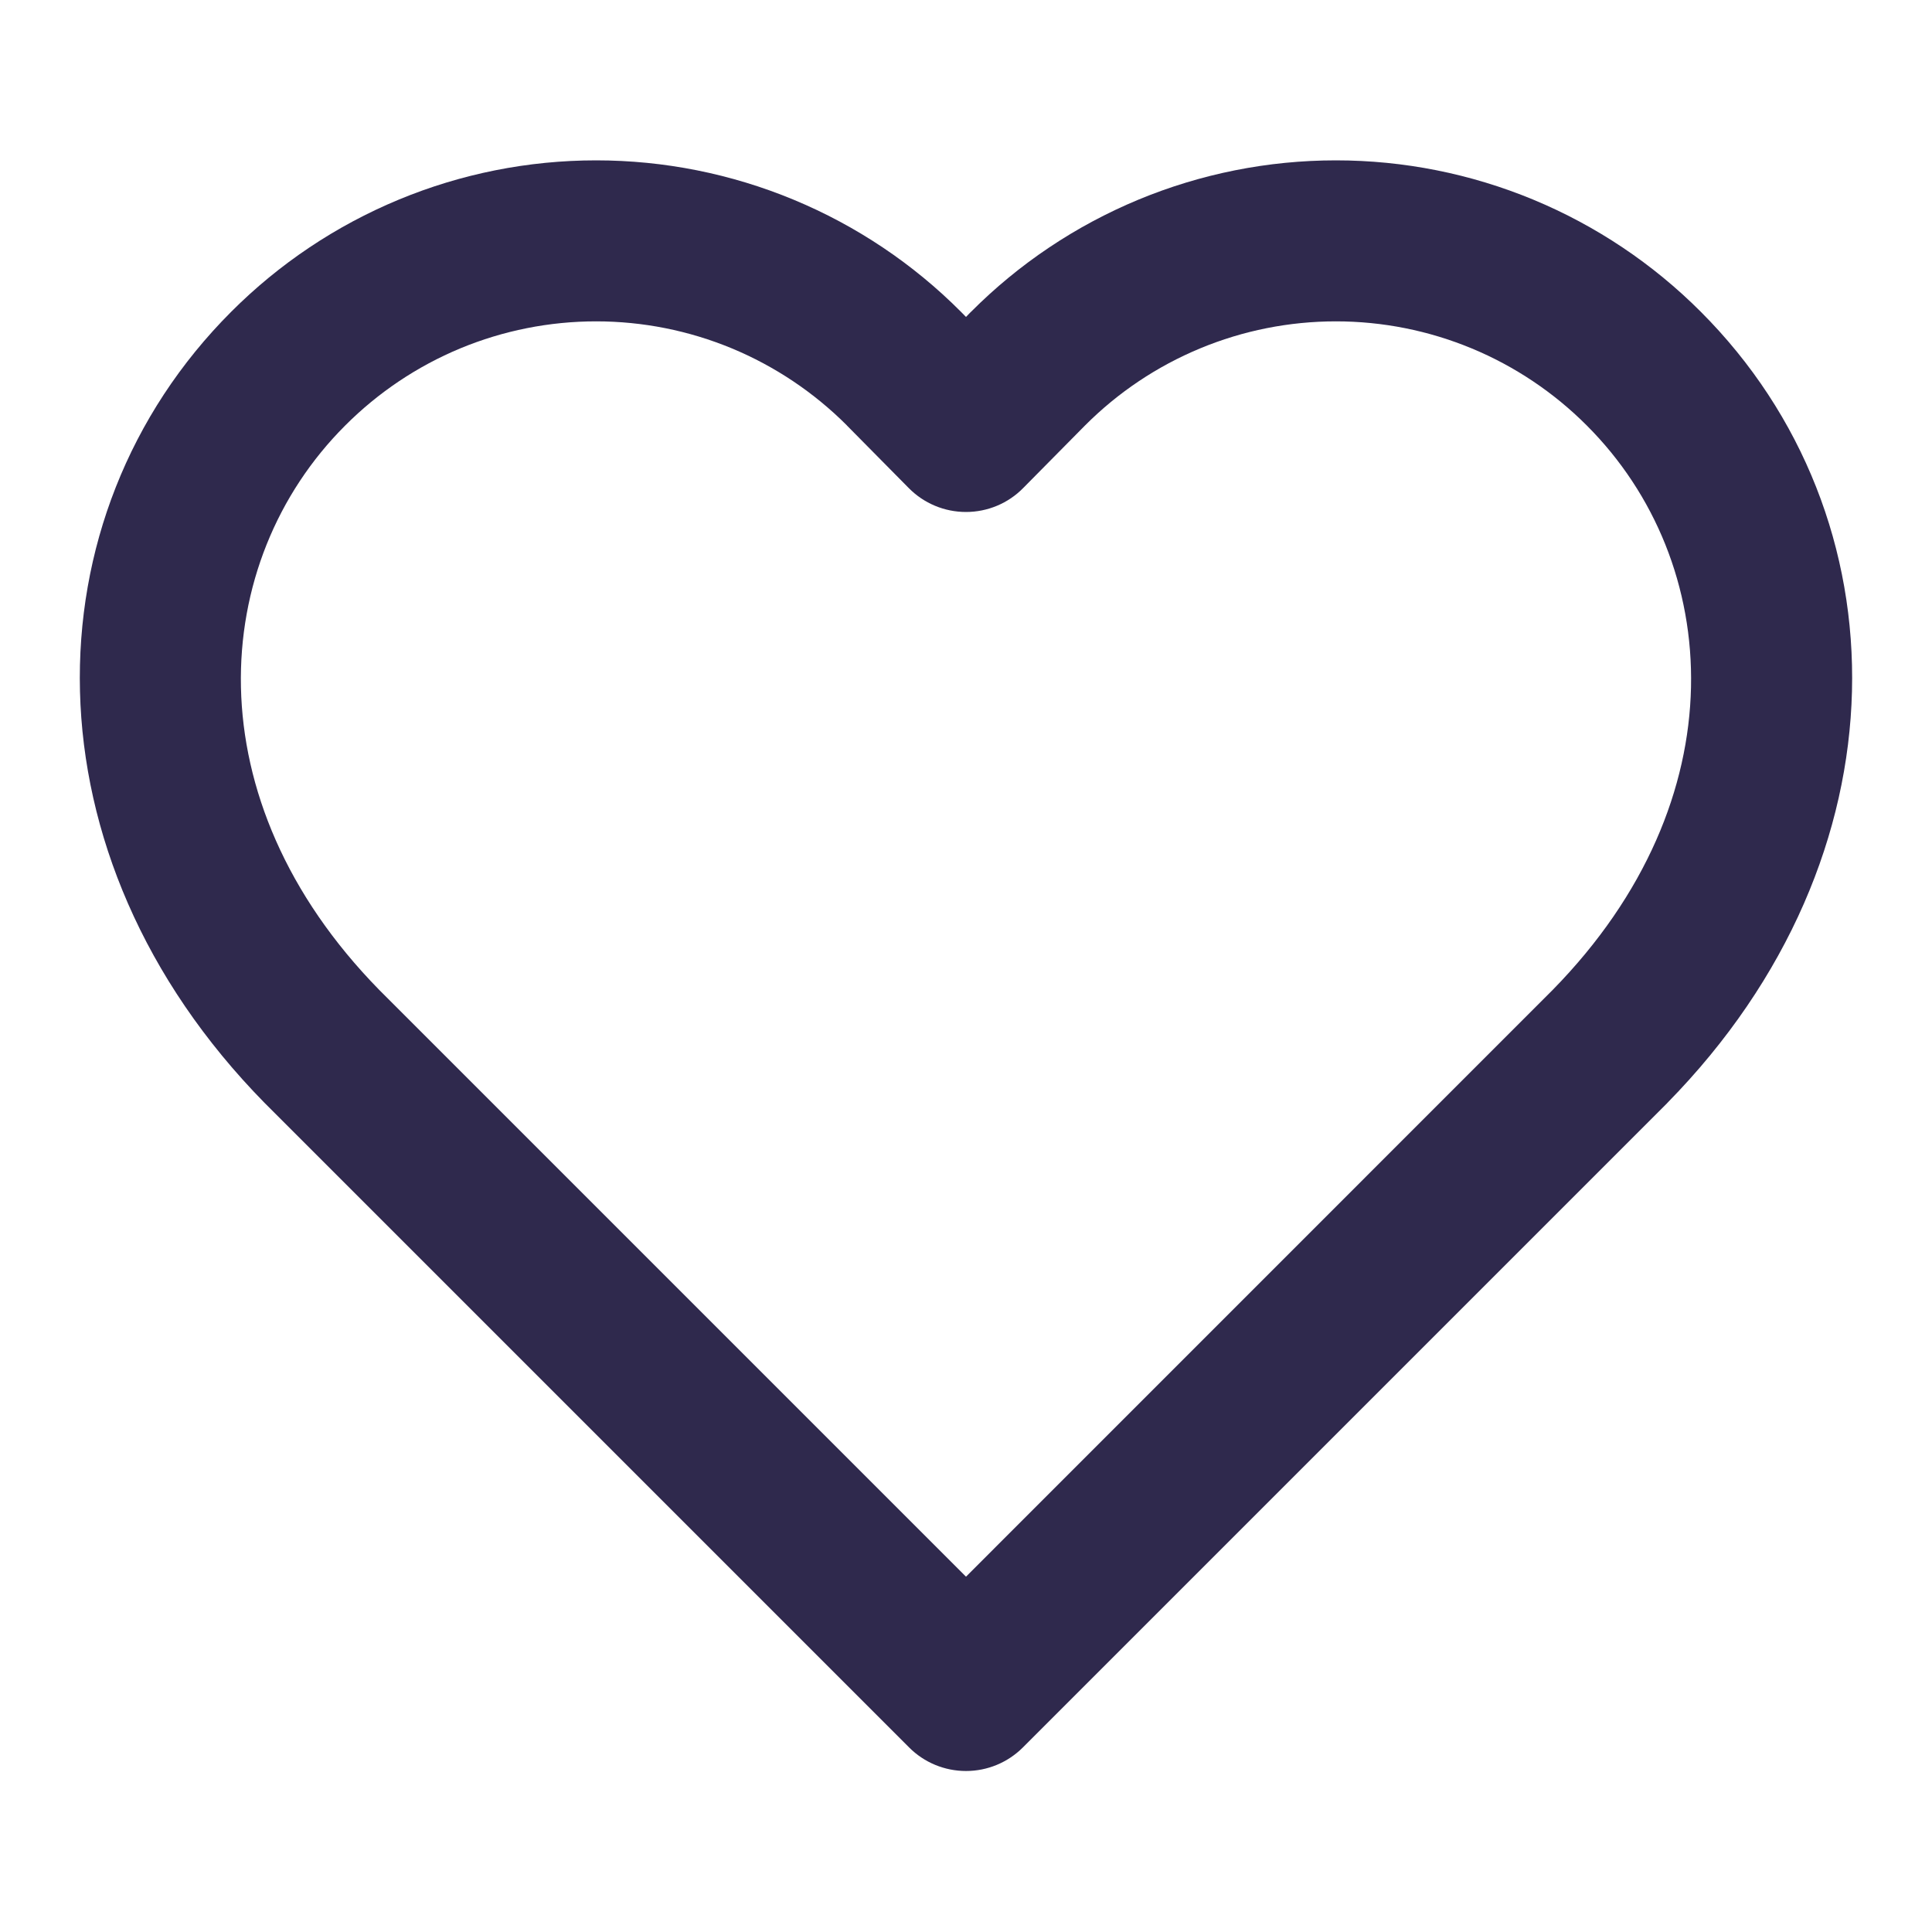 <svg width="24" height="24" viewBox="0 0 24 24" fill="none" xmlns="http://www.w3.org/2000/svg">
<path fill-rule="evenodd" clip-rule="evenodd" d="M4.951 2.481C5.728 2.158 6.562 1.992 7.405 1.992C8.247 1.992 9.081 2.158 9.859 2.481C10.637 2.804 11.344 3.277 11.938 3.874L11.941 3.877L12 3.937L12.058 3.877L12.062 3.874C12.656 3.277 13.363 2.804 14.14 2.481C14.918 2.158 15.752 1.992 16.595 1.992C17.437 1.992 18.271 2.158 19.049 2.481C19.827 2.804 20.533 3.277 21.128 3.873C23.673 6.419 23.729 10.628 20.713 13.7L20.707 13.707L12.707 21.707C12.519 21.895 12.265 22 12 22C11.735 22 11.48 21.895 11.293 21.707L3.286 13.7C0.27 10.628 0.327 6.419 2.872 3.873C3.467 3.277 4.173 2.804 4.951 2.481ZM7.405 3.992C6.826 3.992 6.252 4.106 5.717 4.328C5.183 4.55 4.697 4.876 4.288 5.286L4.287 5.287C2.593 6.981 2.39 9.929 4.71 12.296L12 19.586L19.289 12.296C21.61 9.929 21.406 6.981 19.713 5.287L19.712 5.286C19.303 4.876 18.817 4.55 18.282 4.328C17.747 4.106 17.174 3.992 16.595 3.992C16.016 3.992 15.442 4.106 14.908 4.328C14.373 4.55 13.888 4.875 13.48 5.284C13.479 5.285 13.479 5.285 13.478 5.286L12.711 6.062C12.524 6.253 12.267 6.36 12 6.36C11.732 6.36 11.476 6.253 11.288 6.062L10.521 5.286C10.521 5.285 10.52 5.285 10.52 5.284C10.111 4.875 9.626 4.55 9.092 4.328C8.557 4.106 7.984 3.992 7.405 3.992Z" fill="#2F294D"/>
</svg>
